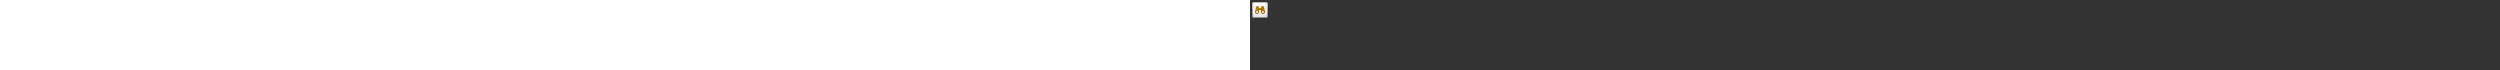 ﻿<?xml version="1.0" encoding="utf-8"?><svg xmlns="http://www.w3.org/2000/svg" width="100%" height="70" fill="currentColor" preserveAspectRatio="xMidYMid meet"><rect width="100%" height="100%" fill="#333333" stroke="none"/><path fill="url(#icon-40ea3d6fa5ff1976__icon-250bc39a5d370ef3__a)" d="M2 4.5A2.5 2.5 0 0 1 4.5 2h11A2.5 2.5 0 0 1 18 4.5v11a2.5 2.5 0 0 1-2.5 2.5h-11A2.5 2.5 0 0 1 2 15.5v-11Z" /><path fill="url(#icon-6c1c2ec498209e67__icon-6a42e22e7f91e333__b)" fill-opacity=".2" d="M2 4.5A2.5 2.5 0 0 1 4.5 2h11A2.5 2.5 0 0 1 18 4.5v11a2.5 2.5 0 0 1-2.5 2.5h-11A2.5 2.5 0 0 1 2 15.5v-11Z" /><path fill="url(#icon-2cce39099fb6c34f__icon-4d5e896386b33308__c)" fill-rule="evenodd" d="M15.5 3h-11A1.5 1.5 0 0 0 3 4.5v11A1.5 1.5 0 0 0 4.5 17h11a1.5 1.5 0 0 0 1.5-1.5v-11A1.5 1.5 0 0 0 15.5 3Zm-11-1A2.5 2.5 0 0 0 2 4.5v11A2.5 2.5 0 0 0 4.5 18h11a2.5 2.5 0 0 0 2.5-2.5v-11A2.5 2.5 0 0 0 15.5 2h-11Z" clip-rule="evenodd" /><path fill="url(#icon-636467b0ee8ca93e__icon-00eee97ec0f95146__d)" fill-rule="evenodd" d="M7 14a2 2 0 0 0 1.997-1.89H9V10h2v2.11h.003a2 2 0 1 0 3.92-.663l-.814-4.08C14.001 6.627 13.364 6 12.56 6a1.56 1.56 0 0 0-1.56 1.568V8H9v-.432A1.56 1.56 0 0 0 7.442 6c-.806 0-1.443.627-1.551 1.367l-.813 4.08A2 2 0 0 0 7 14Zm6.952-2.308.01.056.006-.001A.999.999 0 0 1 13 13a1 1 0 1 1 .952-1.308ZM6 12c0-.088.011-.172.032-.253h.005l.011-.055A1 1 0 1 1 6 12Z" clip-rule="evenodd" /><defs><linearGradient id="icon-40ea3d6fa5ff1976__icon-250bc39a5d370ef3__a" x1="6.444" x2="8.468" y1="2" y2="18.192" gradientUnits="userSpaceOnUse"><stop stop-color="#fff" /><stop offset="1" stop-color="#EBEBEB" /></linearGradient><linearGradient id="icon-2cce39099fb6c34f__icon-4d5e896386b33308__c" x1="7.167" x2="9.321" y1="2" y2="18.157" gradientUnits="userSpaceOnUse"><stop stop-color="#BBB" /><stop offset="1" stop-color="#888" /></linearGradient><linearGradient id="icon-636467b0ee8ca93e__icon-00eee97ec0f95146__d" x1="5" x2="12.805" y1="6" y2="15.756" gradientUnits="userSpaceOnUse"><stop stop-color="#C28400" /><stop offset="1" stop-color="#A86500" /></linearGradient><radialGradient id="icon-6c1c2ec498209e67__icon-6a42e22e7f91e333__b" cx="0" cy="0" r="1" gradientTransform="rotate(56.31 -2.206 9.727) scale(15.223 13.174)" gradientUnits="userSpaceOnUse"><stop offset=".177" stop-color="#fff" /><stop offset="1" stop-color="#B8B8B8" /></radialGradient></defs></svg>